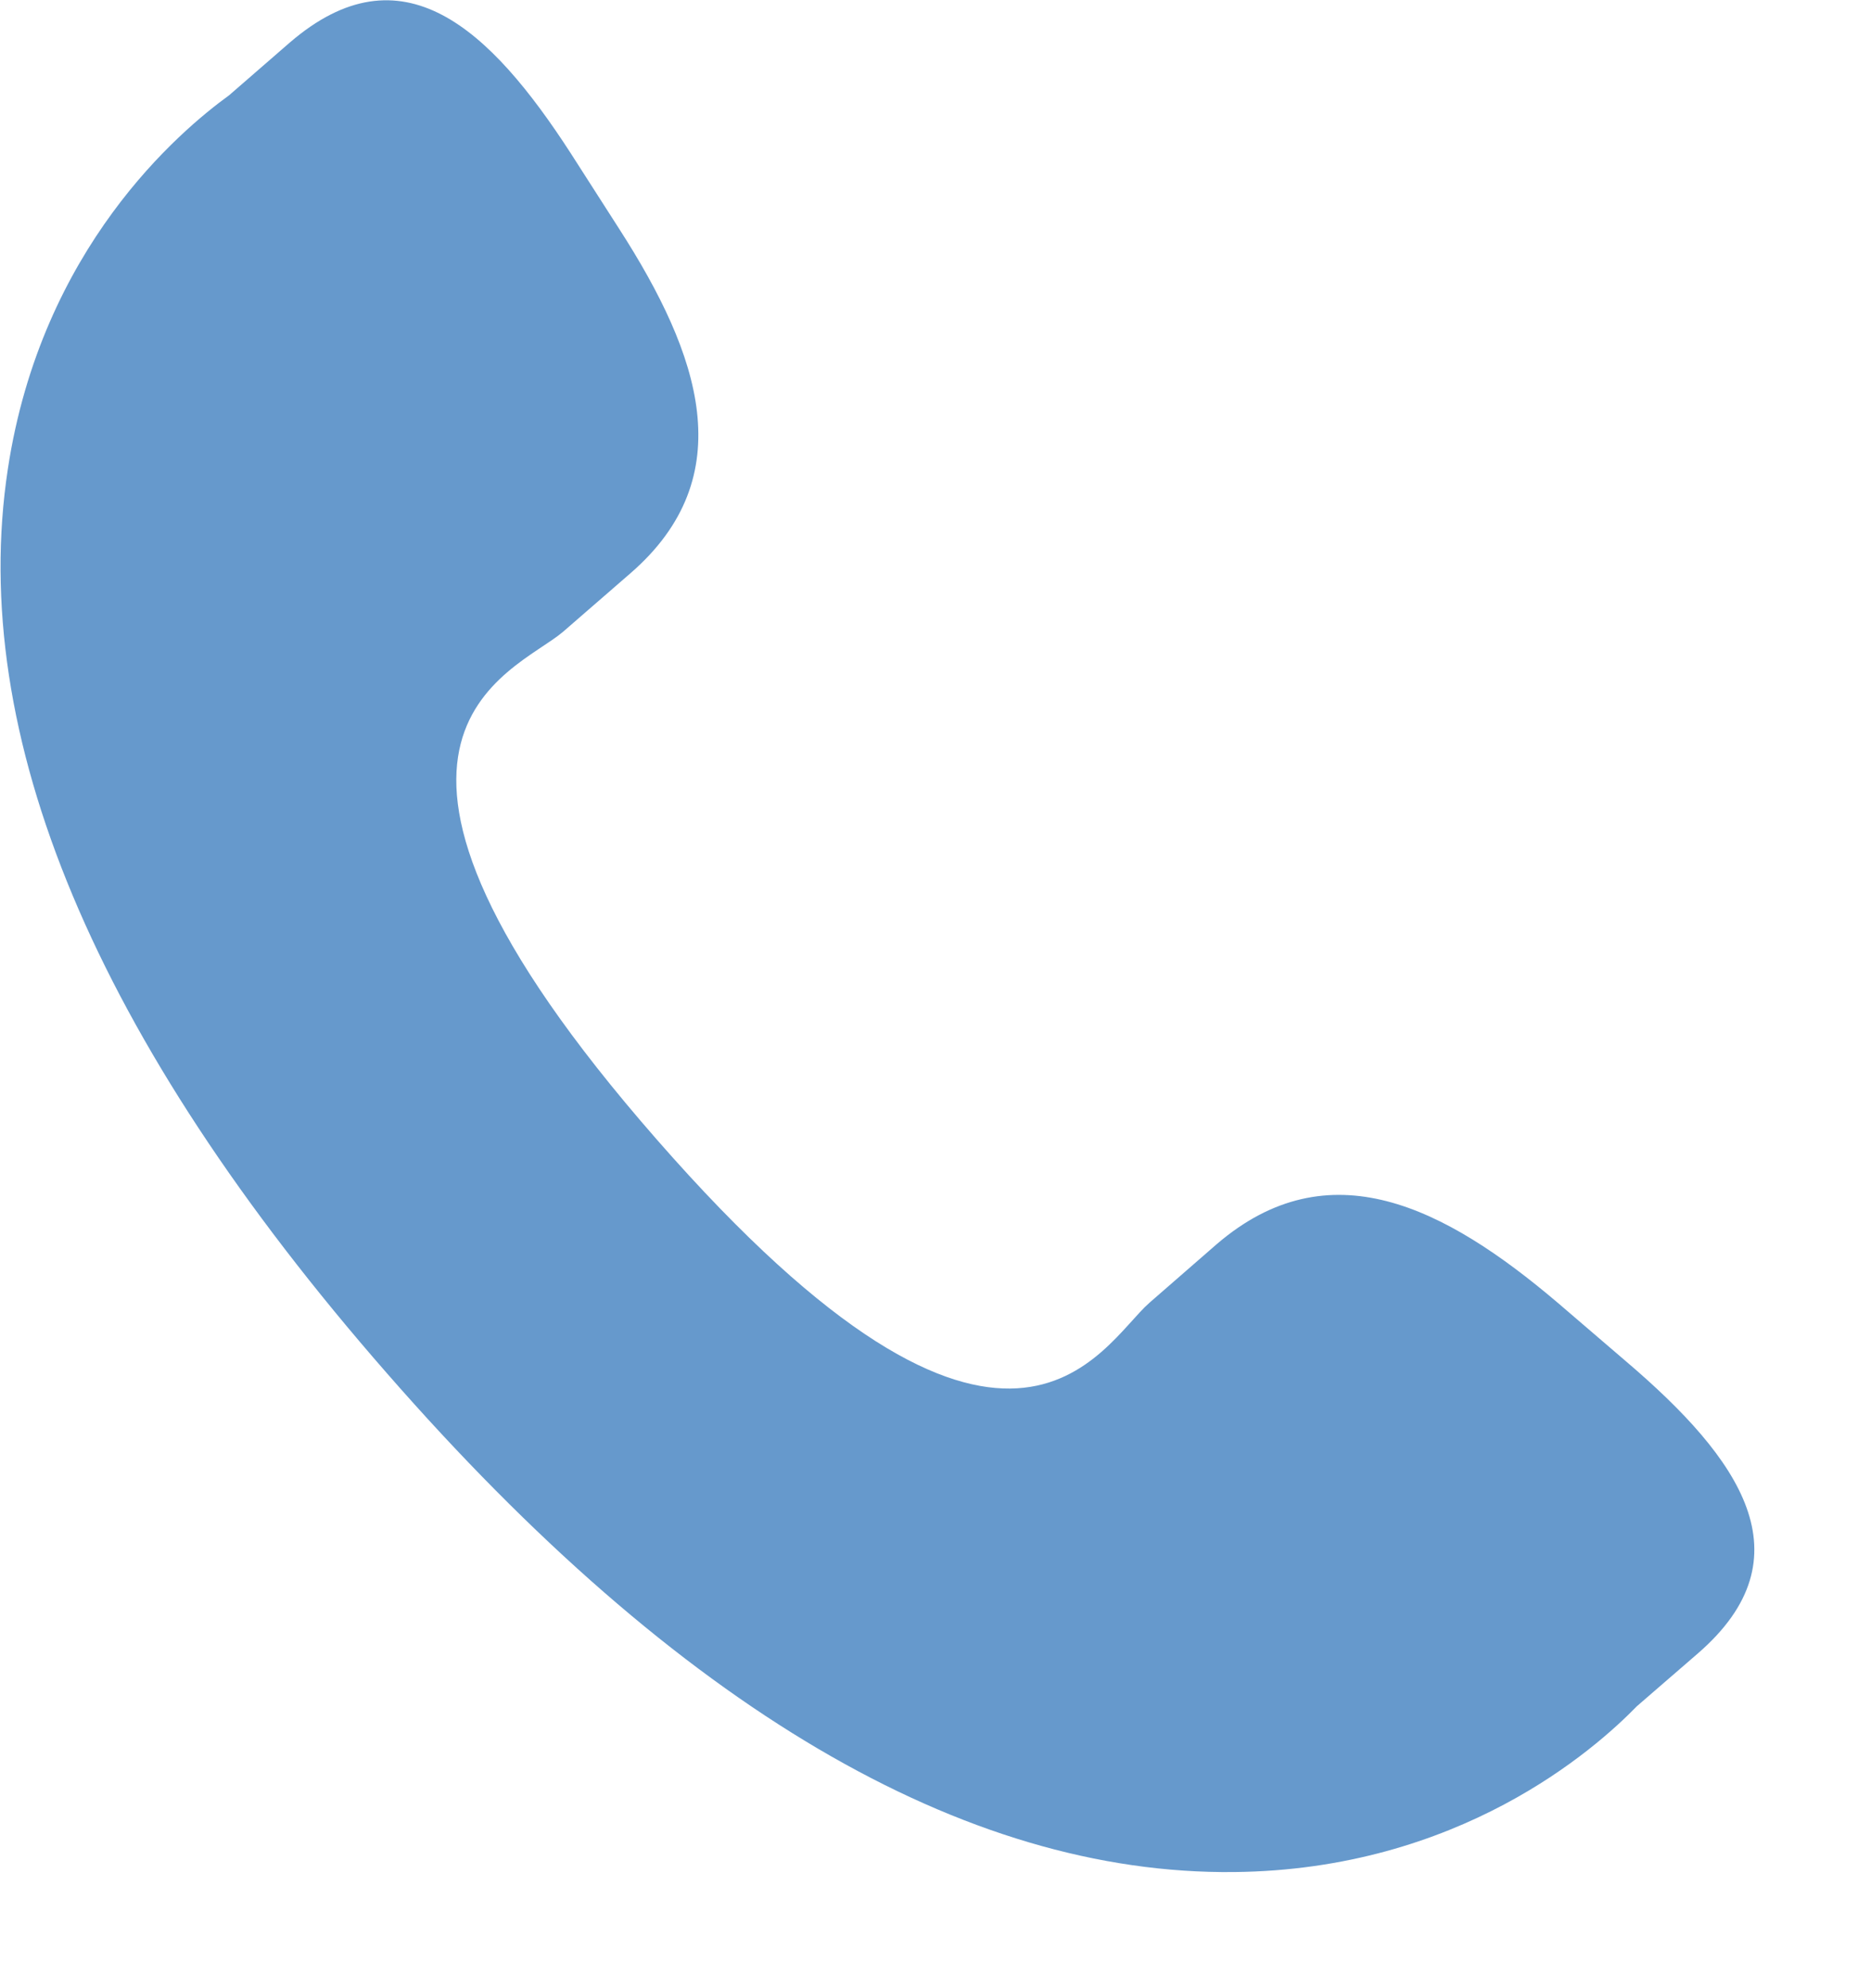 <svg id="SvgjsSvg1000" xmlns="http://www.w3.org/2000/svg" version="1.1" xmlns:xlink="http://www.w3.org/1999/xlink" xmlns:svgjs="http://svgjs.com/svgjs" width="16" height="17" viewBox="0 0 16 17"><title>Forma 1</title><desc>Created with Avocode.</desc><defs id="SvgjsDefs1001"></defs><path id="SvgjsPath1007" d="M355.323 67.141C354.351 66.315 353.364 65.814 352.404 66.639L351.831 67.138C351.412 67.502 350.632 69.193 347.616 65.743C344.6 62.297 346.395 61.761 346.815 61.402L347.391 60.902C348.346 60.074 347.986 59.032 347.297 57.96L346.881 57.311C346.189 56.241 345.436 55.539 344.478 56.364L343.96 56.814C343.537 57.121 342.354 58.118 342.067 60.011C341.722 62.283 342.811 64.886 345.307 67.74C347.801 70.597 350.242 72.032 352.554 72.007C354.476 71.987 355.636 70.961 355.999 70.588L356.519 70.138C357.473 69.312 356.88 68.471 355.907 67.642Z " fill="#6699cc" fill-opacity="1" transform="matrix(1,0,0,1,-342,-56)"></path></svg>